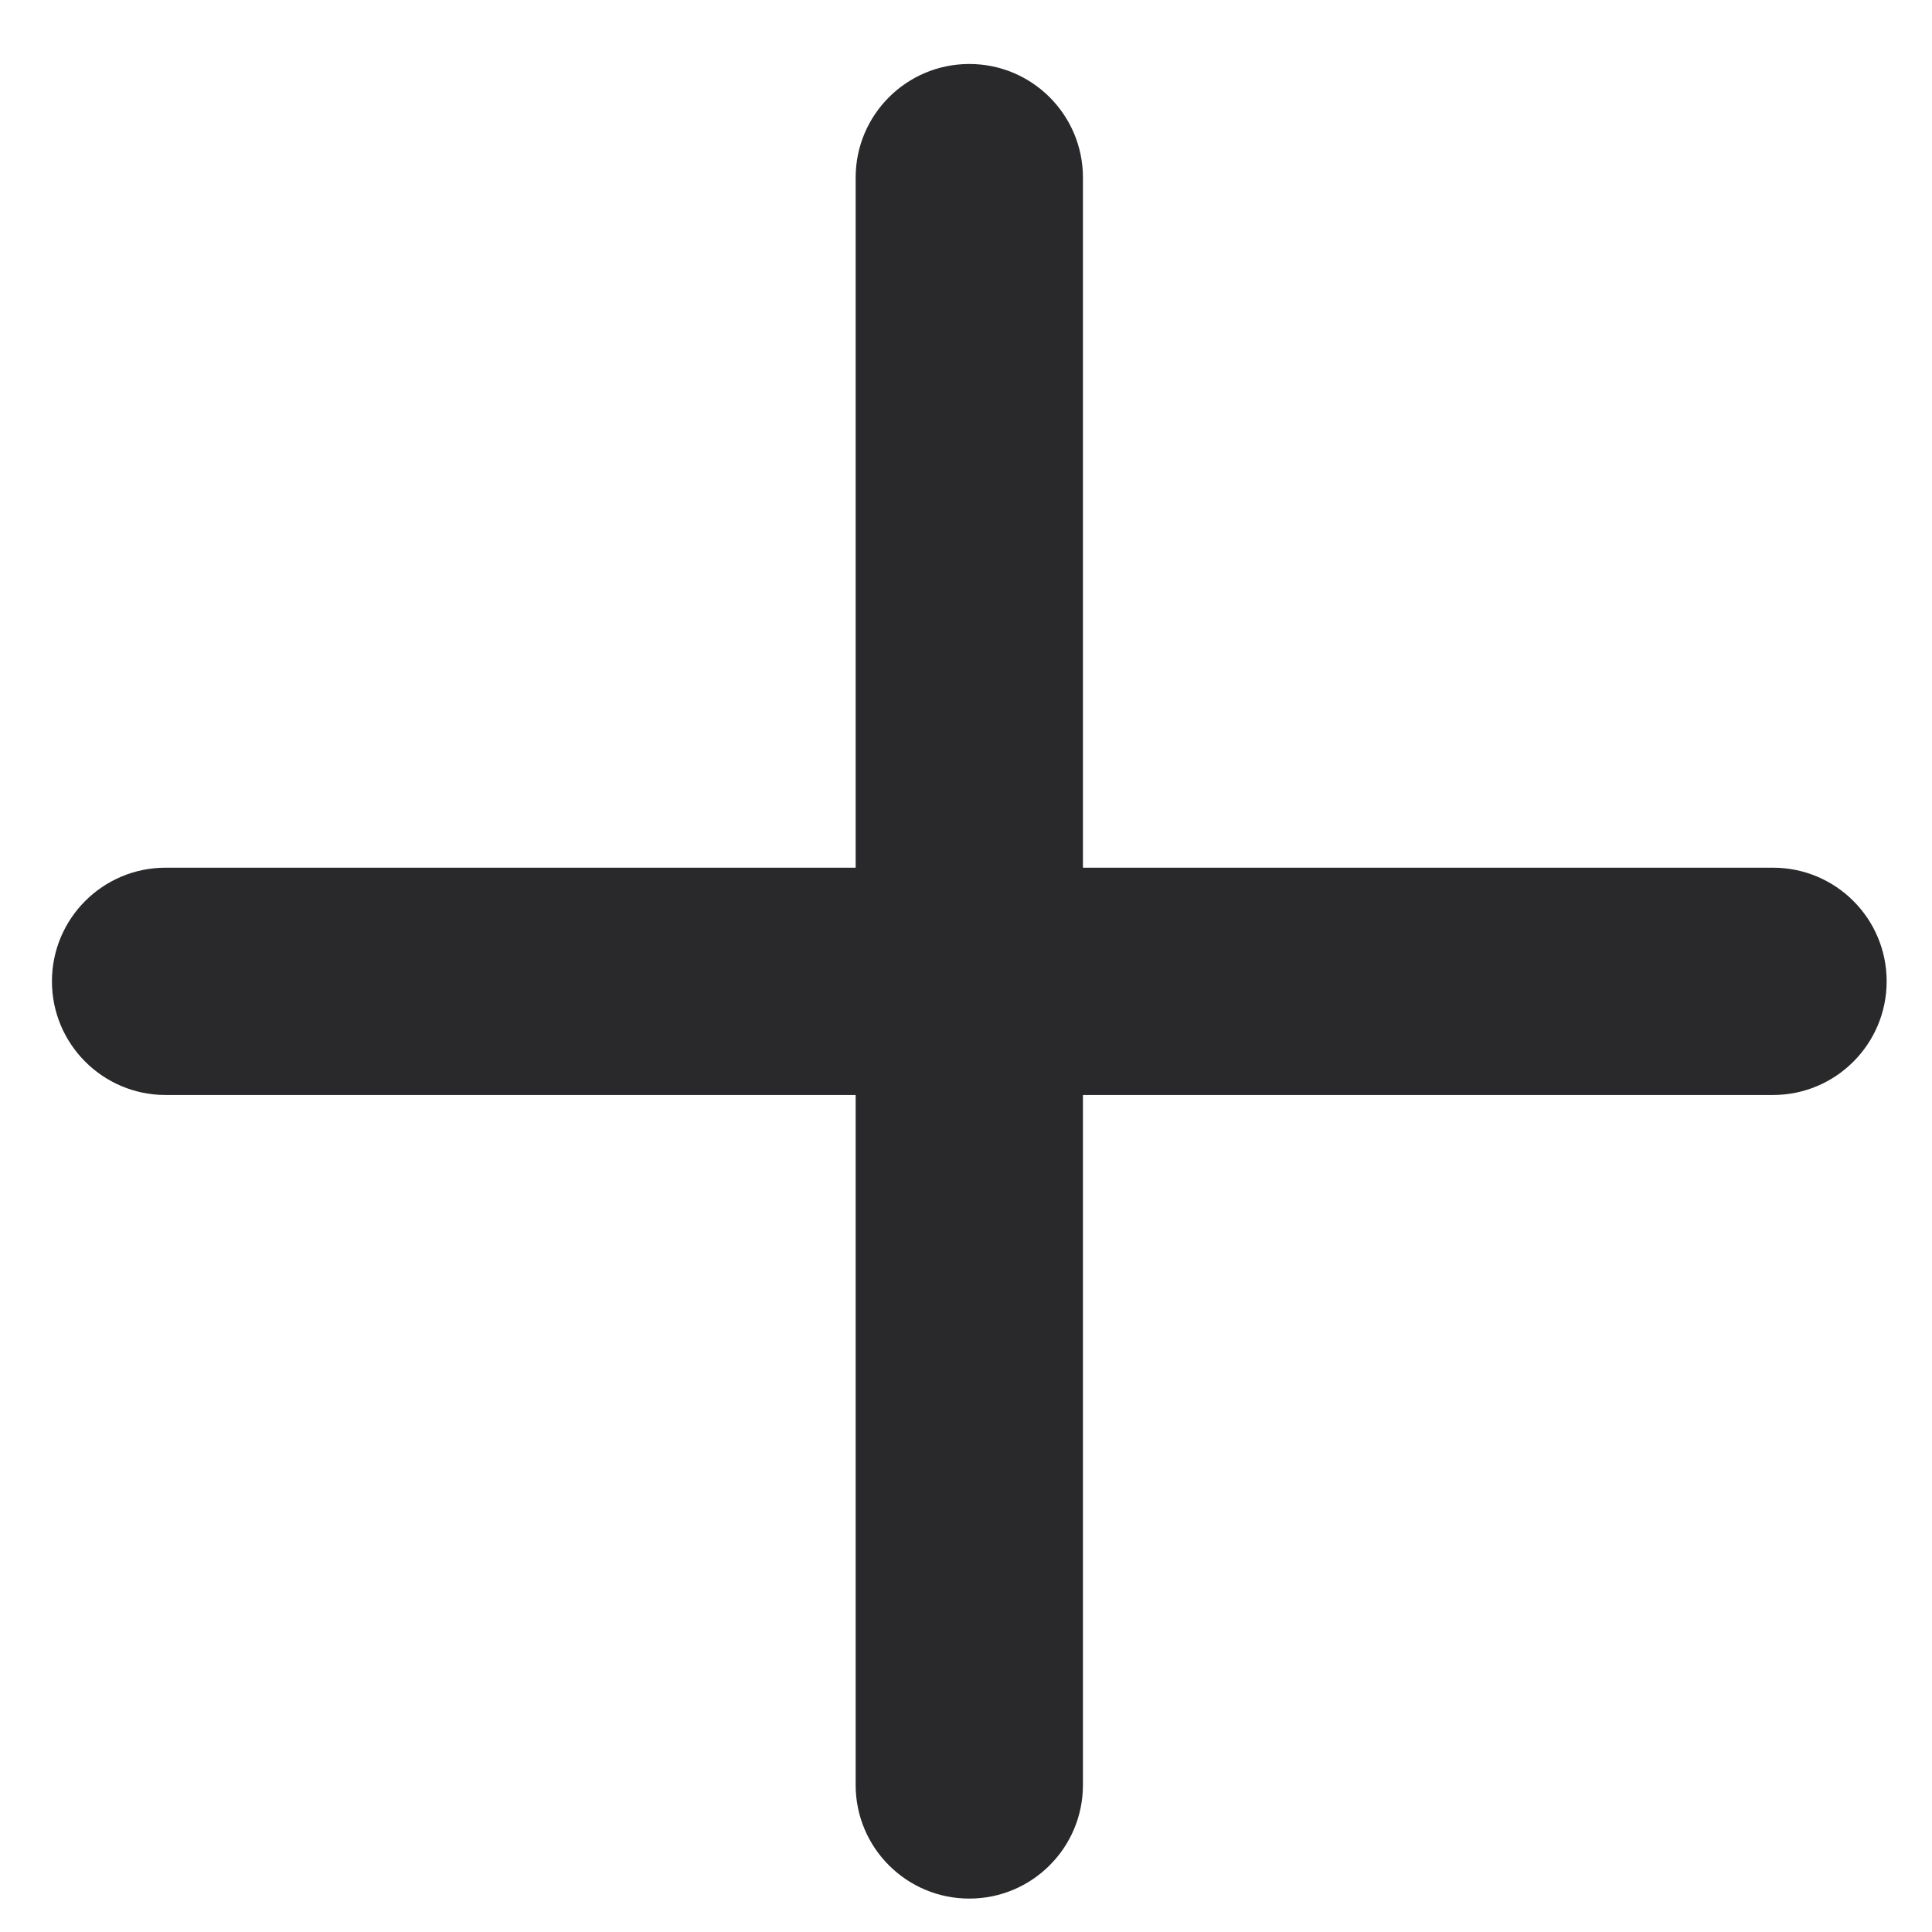 <svg width="17" height="17" viewBox="0 0 17 17" fill="none" xmlns="http://www.w3.org/2000/svg">
<path fill-rule="evenodd" clip-rule="evenodd" d="M1.457 7.635C0.905 7.635 0.457 8.082 0.457 8.635C0.457 9.187 0.905 9.635 1.457 9.635L7.529 9.635L7.529 15.706C7.529 16.259 7.977 16.706 8.529 16.706C9.081 16.706 9.529 16.259 9.529 15.706L9.529 9.635L15.601 9.635C16.153 9.635 16.601 9.187 16.601 8.635C16.601 8.082 16.153 7.635 15.601 7.635L9.529 7.635L9.529 1.563C9.529 1.01 9.081 0.563 8.529 0.563C7.977 0.563 7.529 1.01 7.529 1.563L7.529 7.635L1.457 7.635Z" fill="#29292C"/>
</svg>
